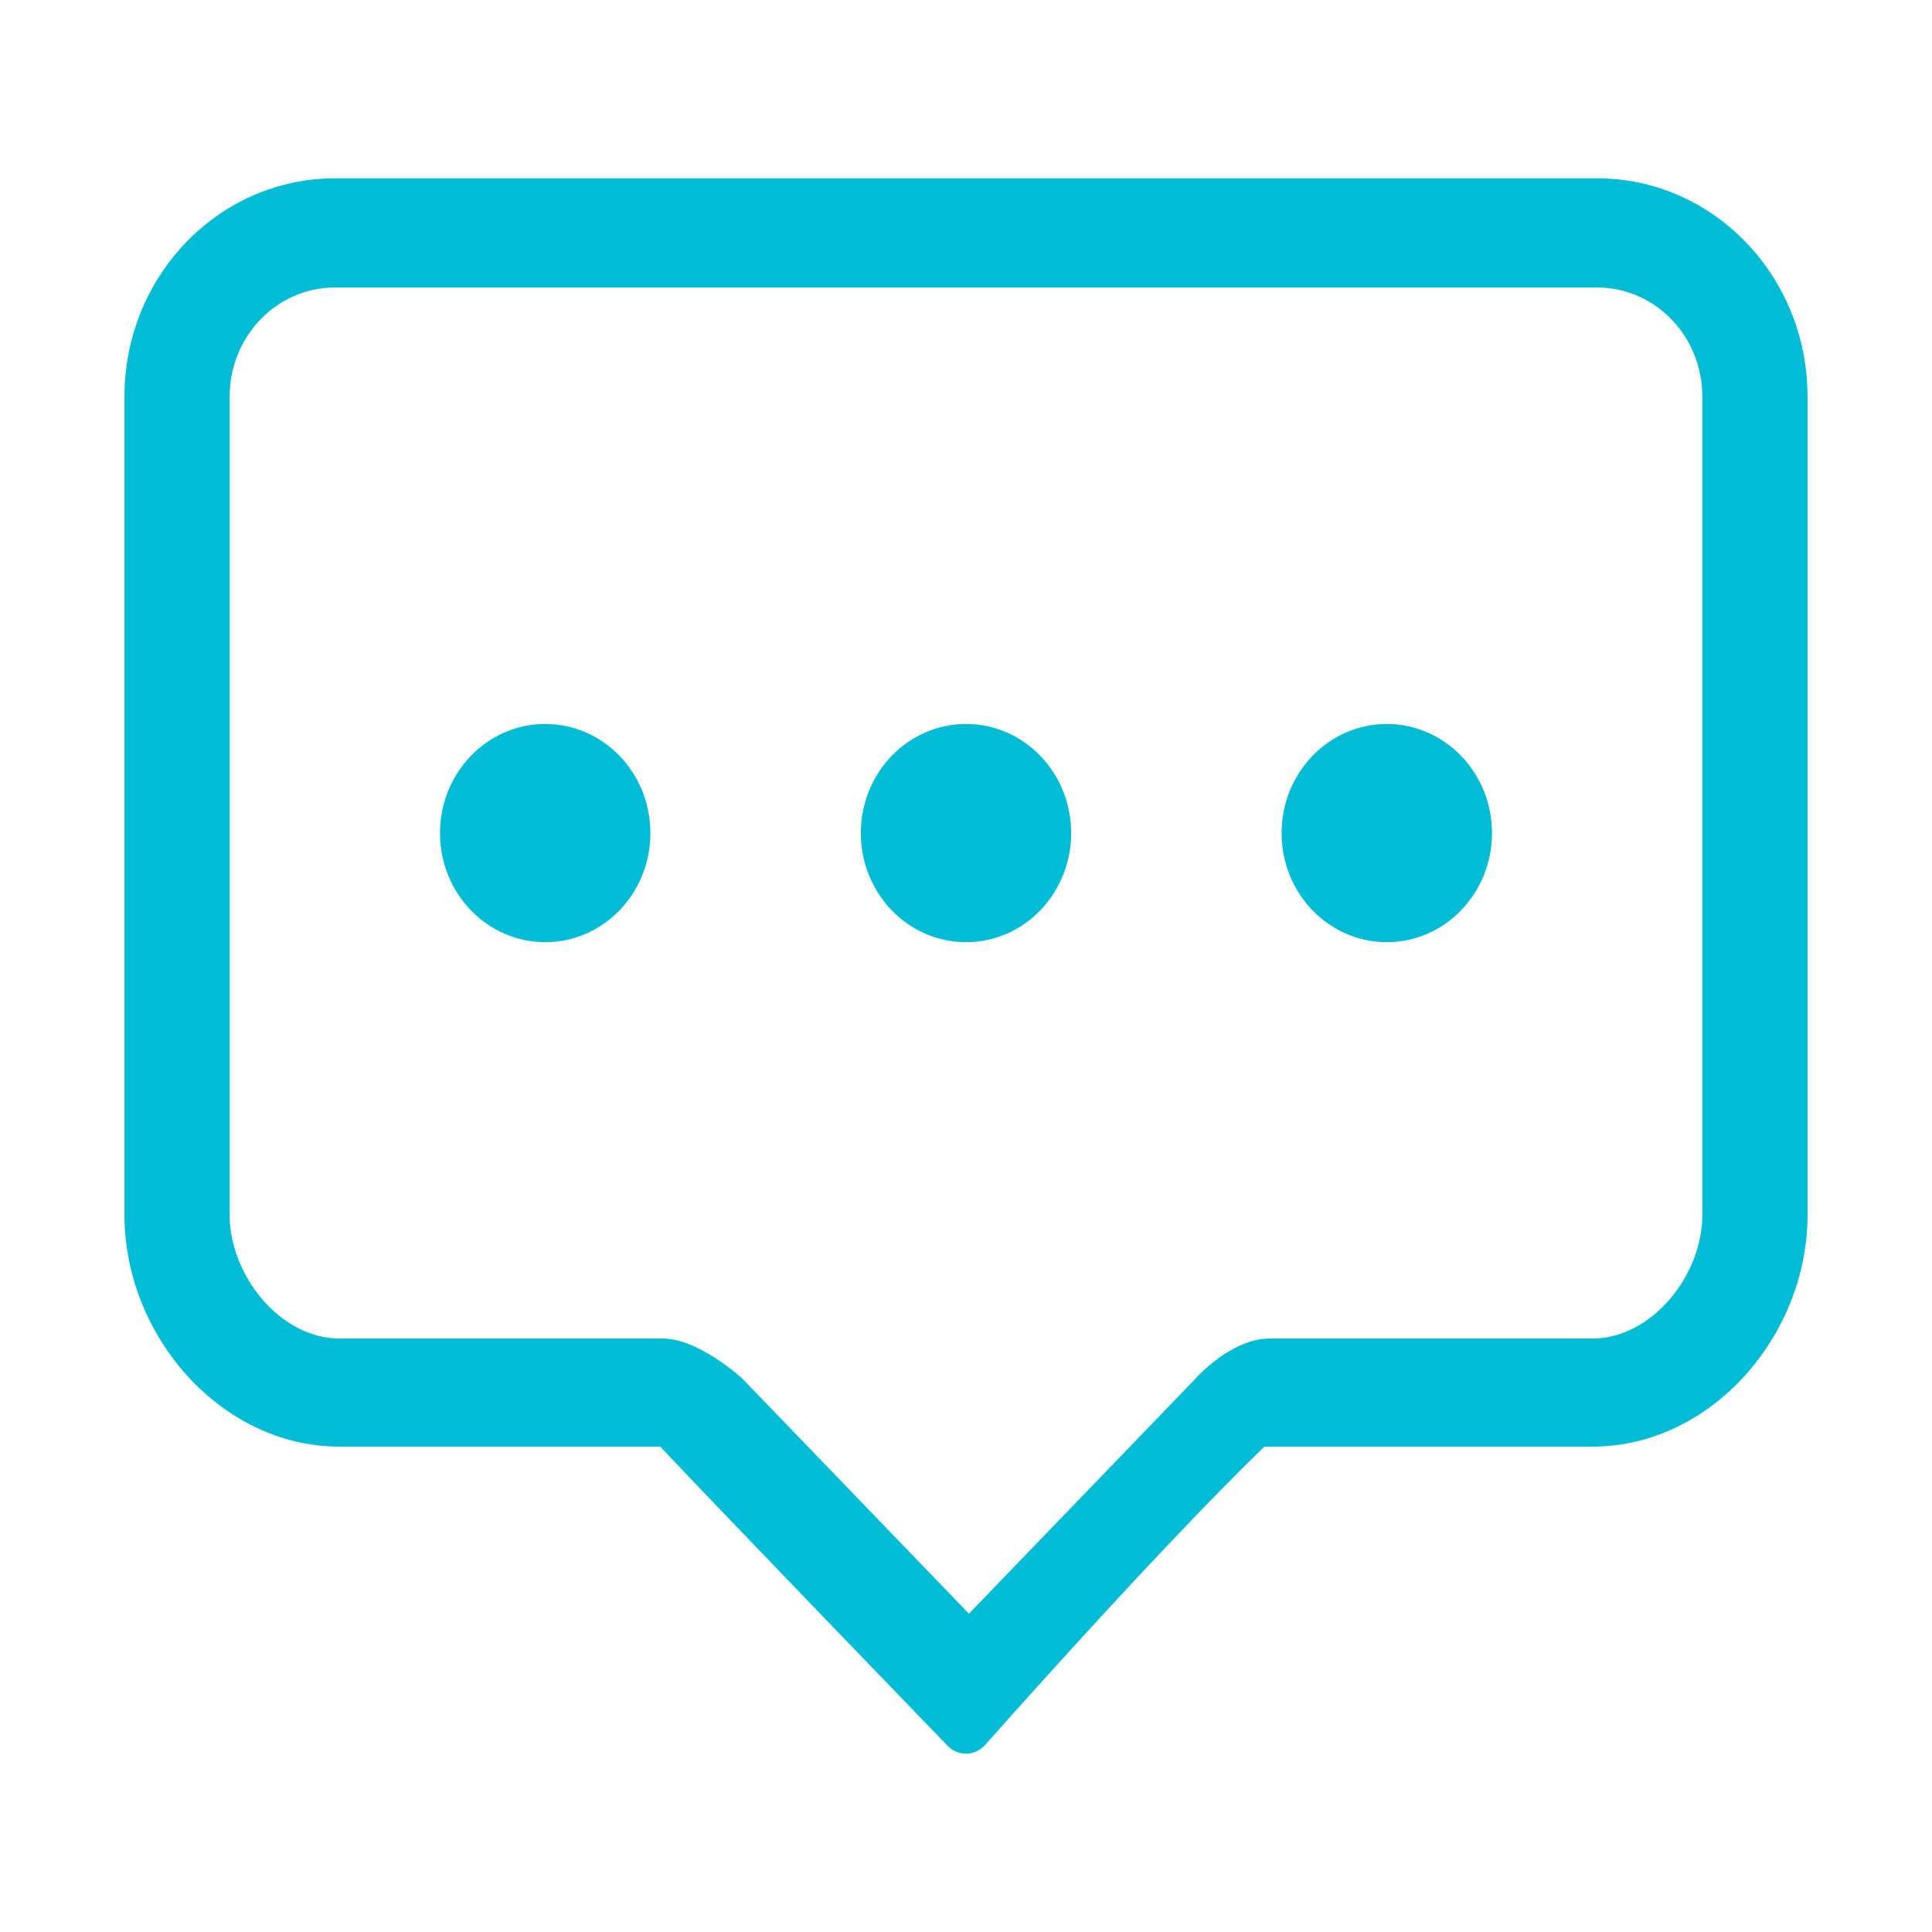 <?xml version="1.0" standalone="no"?><!DOCTYPE svg PUBLIC "-//W3C//DTD SVG 1.1//EN" "http://www.w3.org/Graphics/SVG/1.1/DTD/svg11.dtd"><svg class="icon" style="" viewBox="0 0 1024 1024" version="1.1" xmlns="http://www.w3.org/2000/svg" p-id="4864" xmlns:xlink="http://www.w3.org/1999/xlink" width="32" height="32"><defs><style type="text/css"><![CDATA[

]]></style></defs><path d="M288.971 383.718c-30.775 0-55.763 25.882-55.763 57.84 0 31.941 24.988 57.824 55.763 57.824 30.818 0 55.762-25.882 55.762-57.824C344.733 409.601 319.789 383.718 288.971 383.718L288.971 383.718 288.971 383.718zM512.02 383.718c-30.818 0-55.762 25.882-55.762 57.84 0 31.941 24.944 57.824 55.762 57.824 30.775 0 55.719-25.882 55.719-57.824C567.74 409.601 542.796 383.718 512.02 383.718L512.02 383.718 512.02 383.718zM735.028 383.718c-30.774 0-55.762 25.882-55.762 57.84 0 31.941 24.988 57.824 55.762 57.824 30.775 0 55.762-25.882 55.762-57.824C790.79 409.601 765.803 383.718 735.028 383.718L735.028 383.718 735.028 383.718zM846.552 94.532 177.488 94.532c-61.593 0-111.524 51.8-111.524 115.691l0 433.766c0 63.873 51.027 122.748 114.024 122.748l169.963 0c29.591 31.564 152.207 158.475 152.207 158.475 5.437 5.673 14.247 5.673 19.683 0 0 0 89.782-101.749 148.263-158.475l173.908 0c62.997 0 114.024-58.875 114.024-122.748L958.035 210.223C958.035 146.332 908.103 94.532 846.552 94.532L846.552 94.532 846.552 94.532zM902.272 643.989c0 31.931-26.785 65.451-58.261 65.451l-171.015 0c-20.735 0-39.368 21.28-39.368 21.28L513.555 855.291 393.482 730.718c0 0-22.84-21.28-42.435-21.28L179.988 709.439c-31.477 0-58.262-33.519-58.262-65.451L121.726 210.223c0-31.958 24.944-57.84 55.762-57.84l669.064 0c30.775 0 55.719 25.882 55.719 57.84L902.271 643.989 902.272 643.989 902.272 643.989zM902.272 643.989" p-id="4865" fill="#00bcd4"></path></svg>